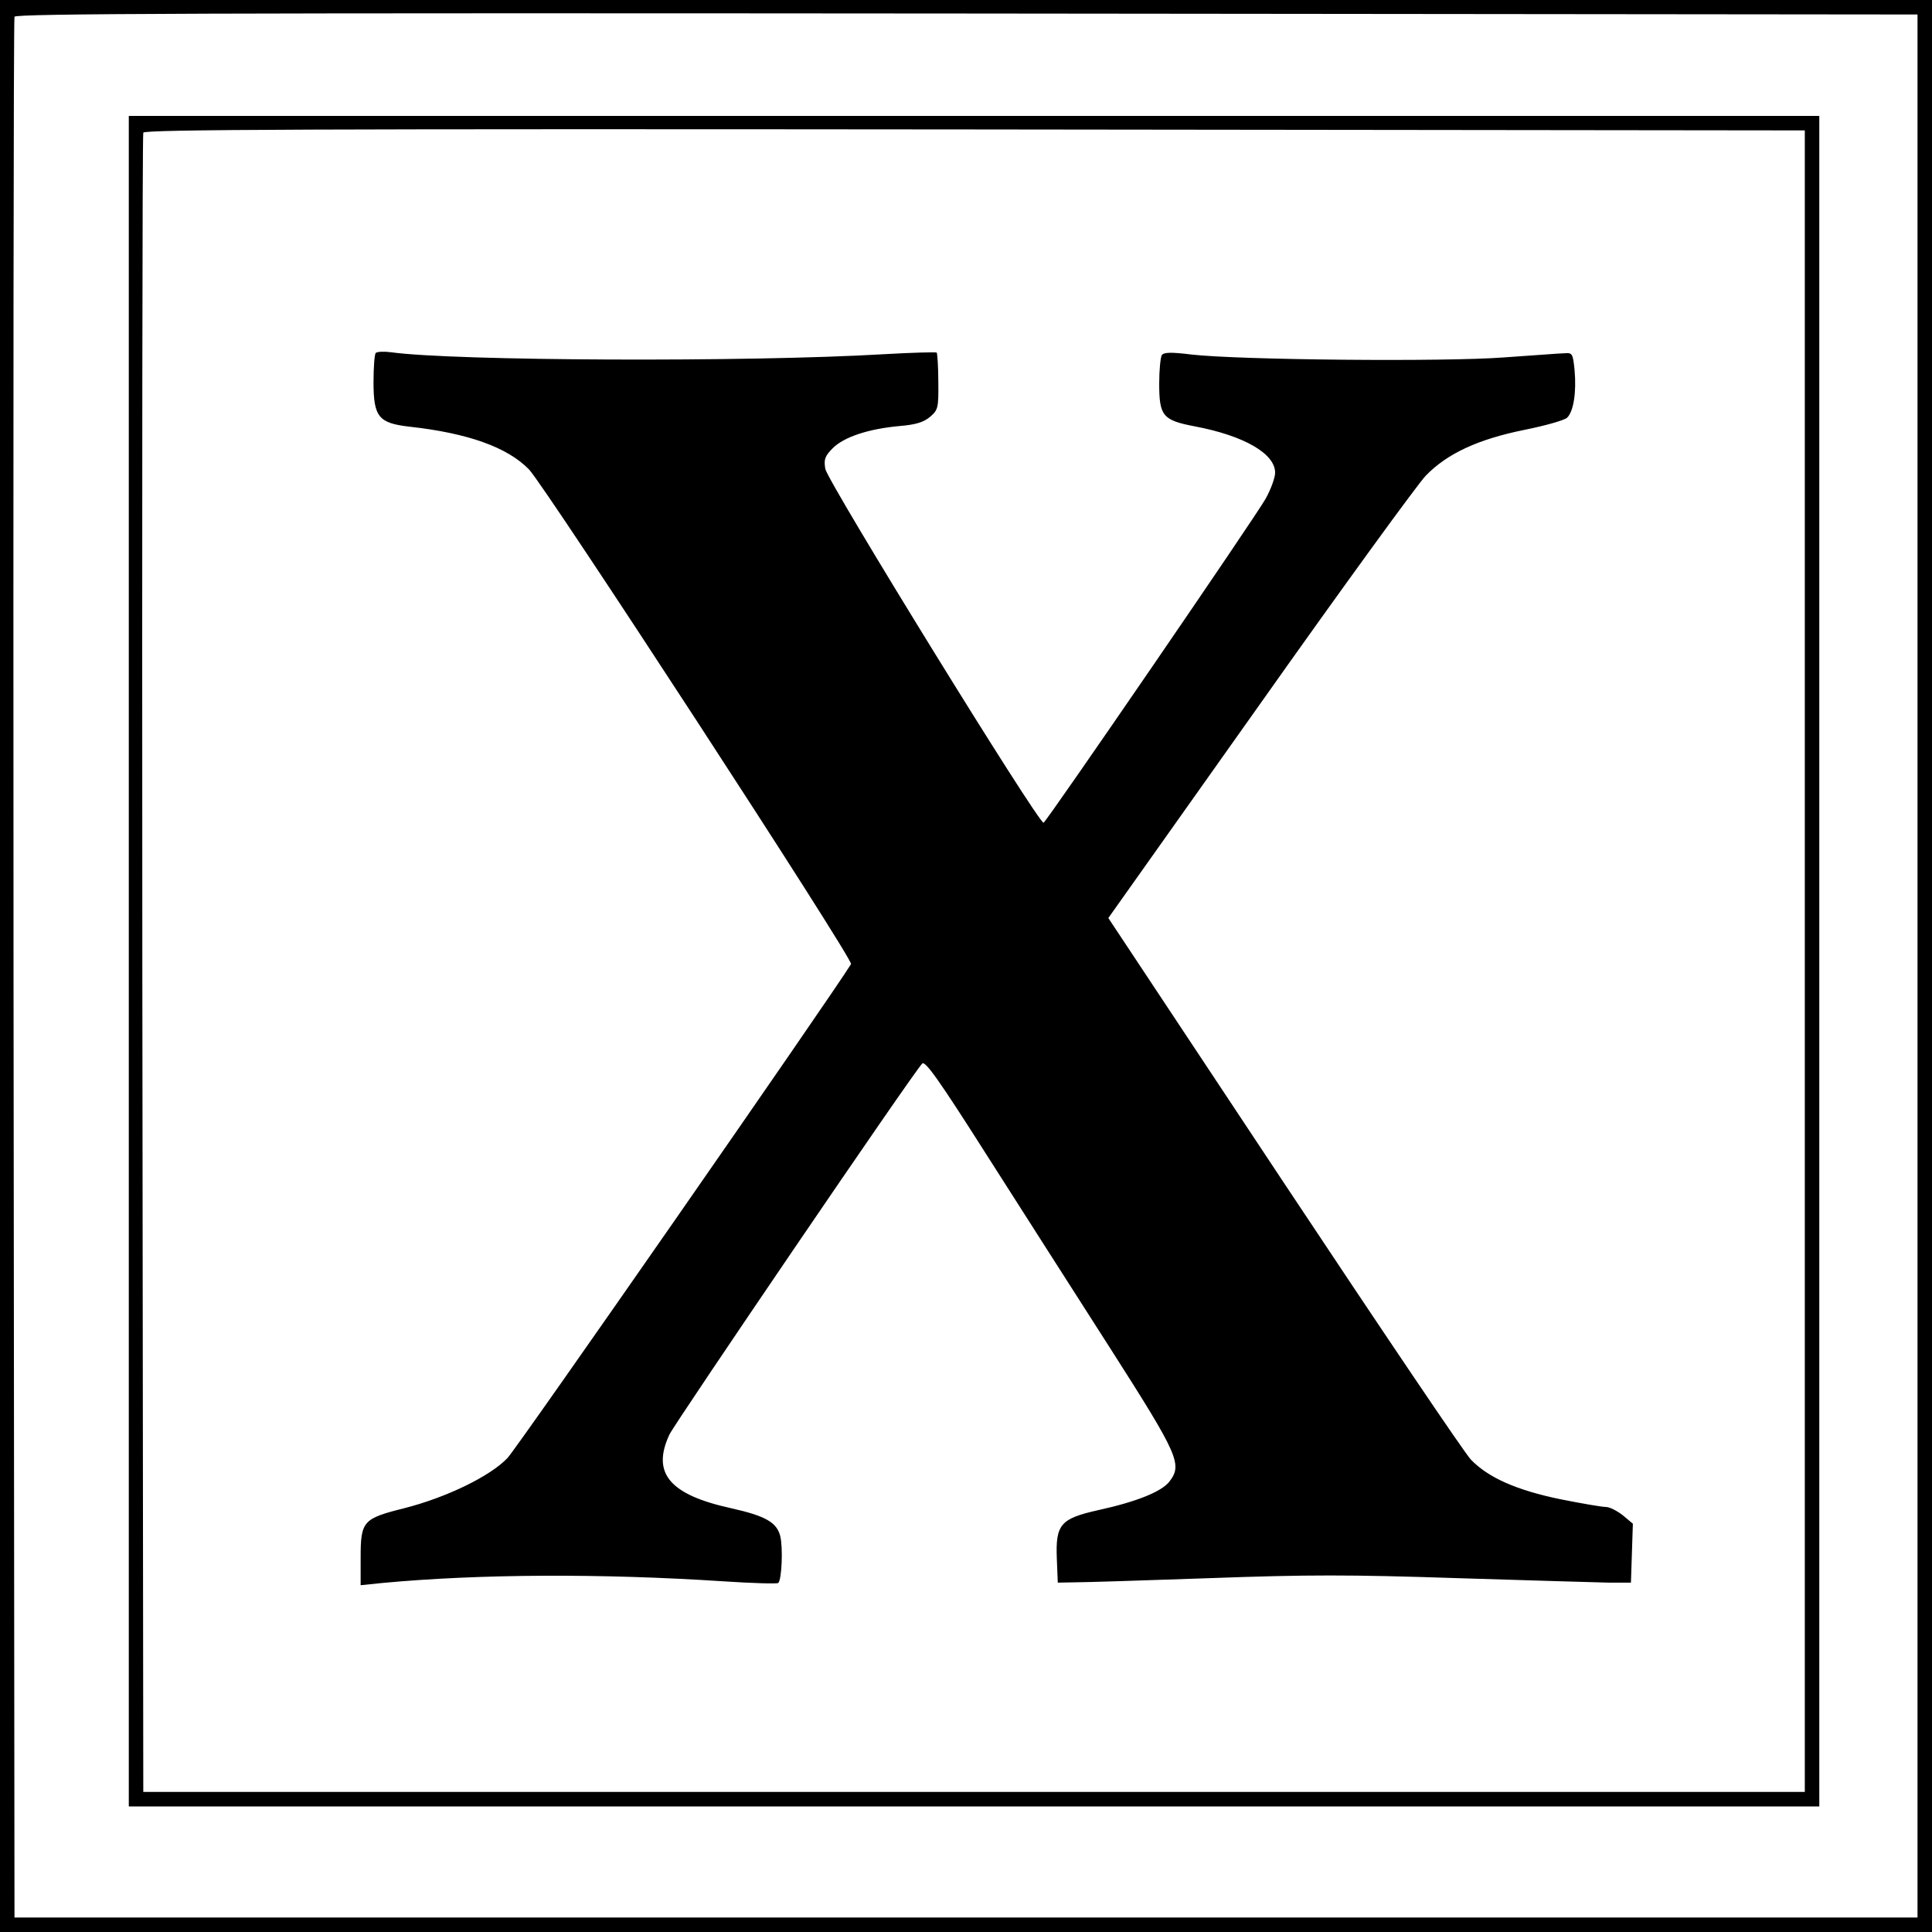 <?xml version="1.0" standalone="no"?>
<!DOCTYPE svg PUBLIC "-//W3C//DTD SVG 20010904//EN"
 "http://www.w3.org/TR/2001/REC-SVG-20010904/DTD/svg10.dtd">
<svg version="1.0" xmlns="http://www.w3.org/2000/svg"
 width="600pt" height="600pt" viewBox="0 0 600 600"
 preserveAspectRatio="xMidYMid meet">
<g transform="translate(0,600) scale(0.1,-0.1)"
fill="#000000" stroke="none">
<path d="M0 3000 l0 -3000 3000 0 3000 0 0 3000 0 3000 -3000 0 -3000 0 0
-3000z m5955 0 l0 -2955 -2955 0 -2955 0 -3 2945 c-1 1620 0 2951 3 2958 3 10
600 12 2957 10 l2953 -3 0 -2955z"/>
<path d="M400 3015 l0 -2625 2625 0 2625 0 0 2625 0 2625 -2625 0 -2625 0 0
-2625z m5205 0 l0 -2580 -2580 0 -2580 0 -3 2570 c-1 1414 0 2576 3 2583 3 10
525 12 2582 10 l2578 -3 0 -2580z"/>
<path d="M1167 4904 c-4 -4 -7 -45 -7 -91 0 -108 16 -127 111 -138 182 -20
305 -64 372 -133 52 -55 1008 -1522 1000 -1536 -61 -99 -1037 -1503 -1067
-1534 -54 -57 -191 -123 -321 -156 -128 -32 -135 -40 -135 -154 l0 -85 68 7
c300 28 679 30 1060 5 90 -6 166 -8 169 -5 11 11 15 110 6 146 -11 42 -45 62
-152 86 -192 42 -248 109 -192 229 17 36 757 1124 785 1152 9 10 53 -52 201
-285 104 -163 277 -434 384 -601 212 -332 224 -359 182 -413 -25 -31 -102 -62
-221 -88 -116 -26 -132 -44 -128 -149 l3 -76 55 1 c30 0 219 6 419 13 303 11
432 11 765 0 221 -7 433 -13 471 -14 l70 0 3 91 3 92 -31 26 c-18 14 -41 26
-53 26 -12 0 -76 11 -141 24 -136 28 -224 67 -278 123 -20 21 -281 408 -581
860 l-545 822 470 663 c258 365 491 685 516 711 67 69 163 113 306 142 65 13
125 30 133 38 20 20 29 79 23 147 -5 51 -7 55 -30 53 -14 0 -99 -7 -190 -13
-183 -14 -822 -8 -970 9 -64 8 -86 7 -92 -2 -4 -7 -8 -46 -8 -88 0 -101 11
-114 110 -133 154 -29 250 -85 250 -144 0 -15 -13 -51 -29 -80 -31 -56 -677
-998 -690 -1007 -13 -8 -671 1059 -678 1099 -5 30 -1 40 24 65 35 34 109 59
207 68 50 4 75 12 95 29 24 21 26 27 25 108 0 48 -3 88 -5 91 -3 2 -77 0 -164
-5 -423 -25 -1335 -21 -1530 6 -22 3 -43 2 -48 -2z"/>
</g>
</svg>
